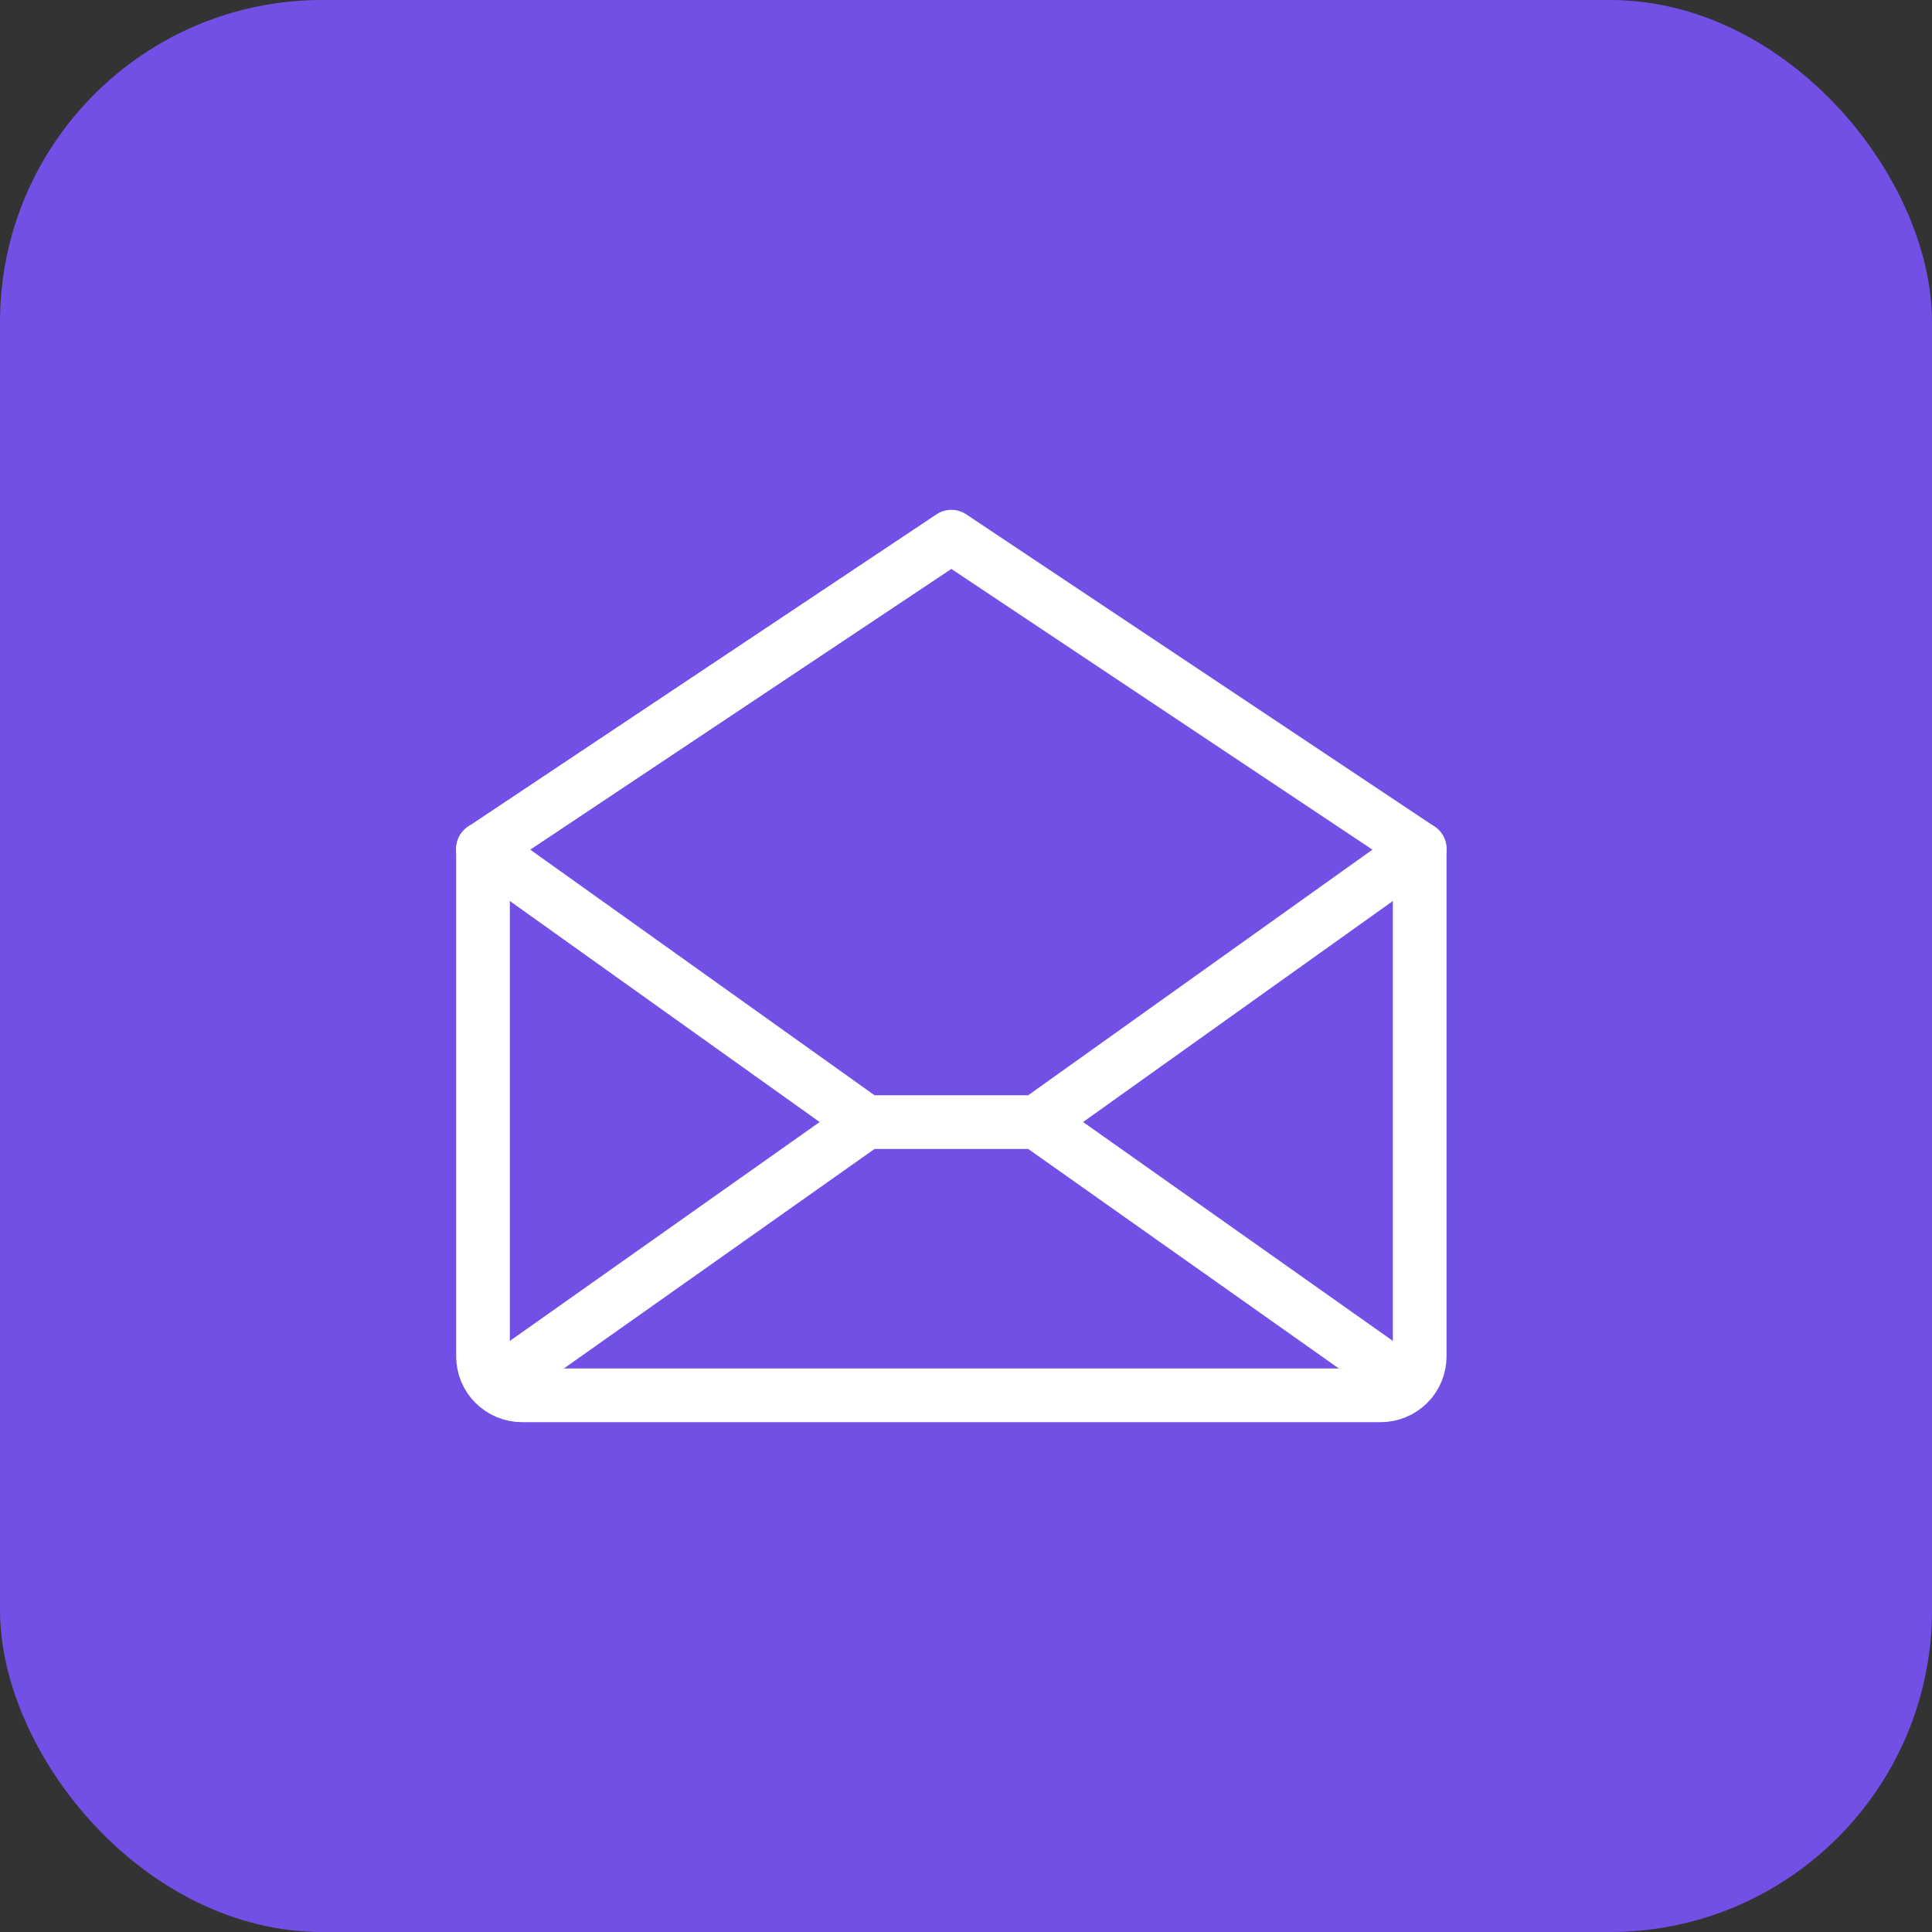 <svg width="36" height="36" viewBox="0 0 36 36" fill="none" xmlns="http://www.w3.org/2000/svg">
<rect x="0" y="0" width="36" height="36" fill="#333333" stroke="none"/>
<rect width="36" height="36" rx="6" fill="#7250E6"/>
<path d="M9 15.818V25.273C9 25.466 9.077 25.651 9.213 25.787C9.349 25.923 9.534 26 9.727 26H25.727C25.92 26 26.105 25.923 26.241 25.787C26.378 25.651 26.454 25.466 26.454 25.273V15.818L17.727 10L9 15.818Z" stroke="white" stroke-linecap="round" stroke-linejoin="round"/>
<path d="M16.137 20.909L9.228 25.791" stroke="white" stroke-linecap="round" stroke-linejoin="round"/>
<path d="M26.227 25.791L19.318 20.909" stroke="white" stroke-linecap="round" stroke-linejoin="round"/>
<path d="M26.454 15.818L19.318 20.909H16.136L9 15.818" stroke="white" stroke-linecap="round" stroke-linejoin="round"/>
</svg>
